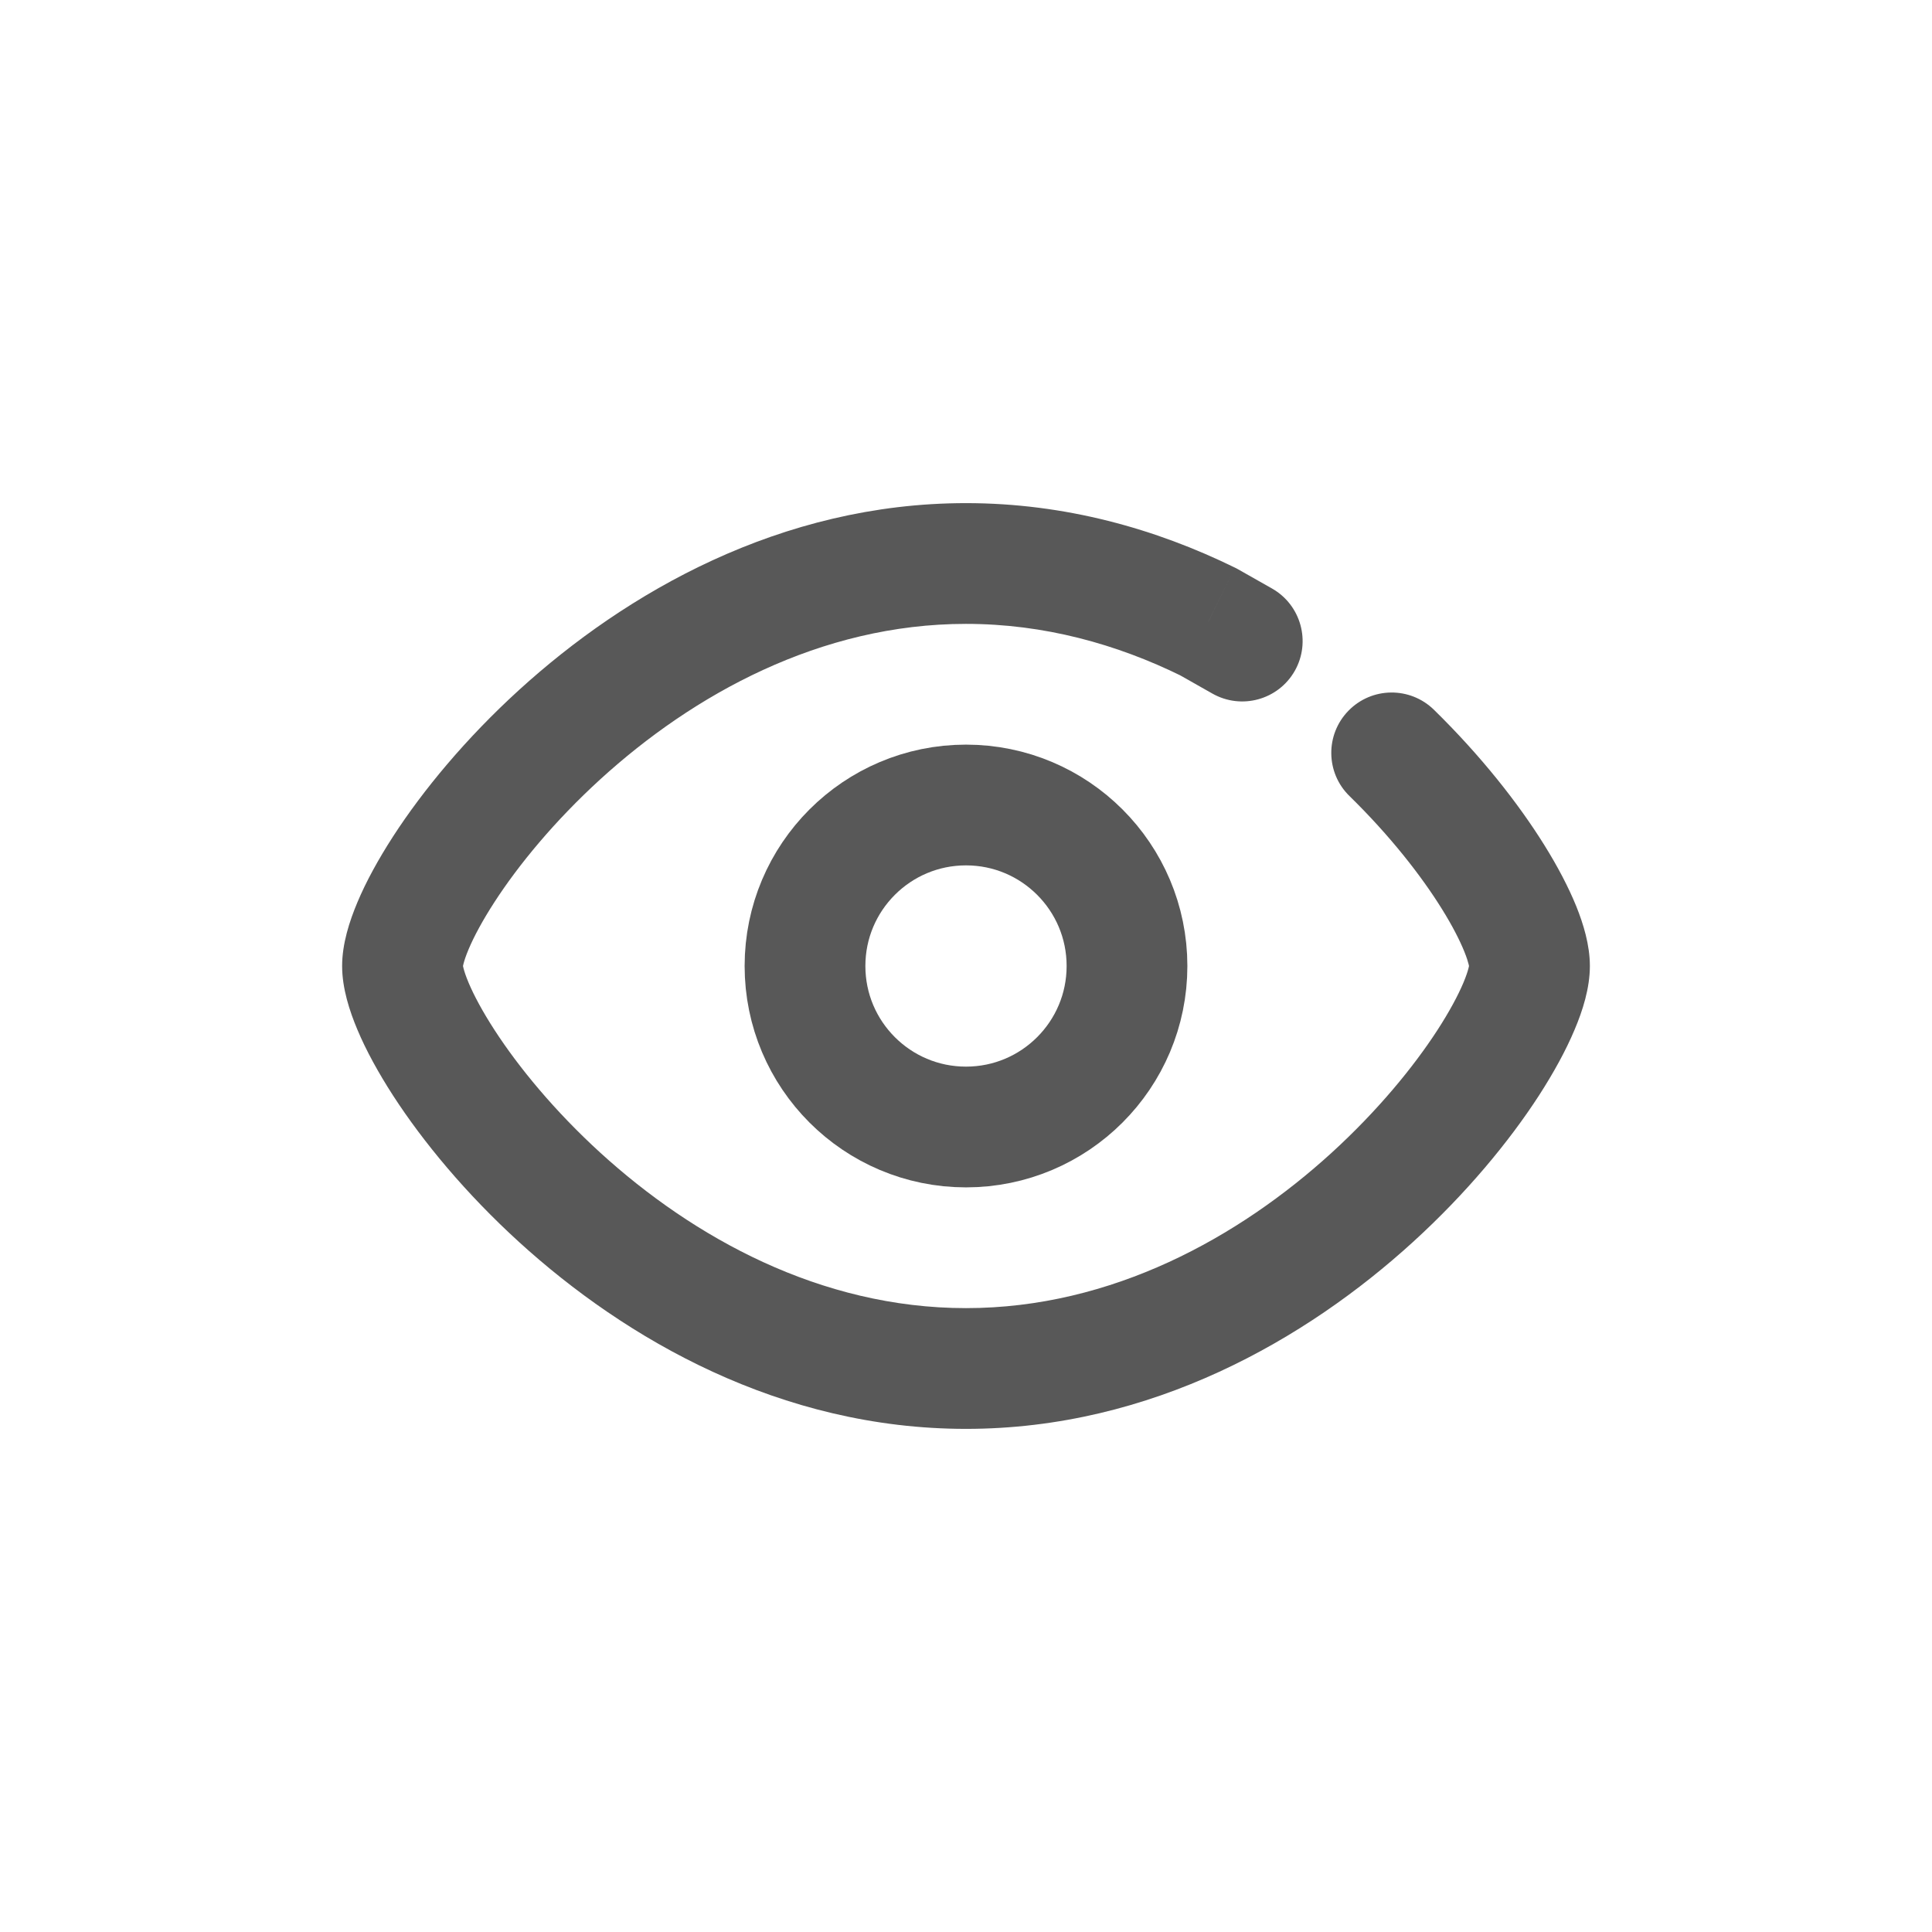 <svg width="24" height="24" viewBox="0 0 24 24" fill="none" xmlns="http://www.w3.org/2000/svg">
<path d="M15.01 7.724L15.38 7.072L15.36 7.061L15.34 7.051L15.01 7.724ZM15.061 8.616C15.422 8.82 15.879 8.694 16.084 8.334C16.288 7.974 16.162 7.516 15.802 7.311L15.061 8.616ZM17.812 8.816C17.515 8.527 17.041 8.532 16.751 8.829C16.462 9.125 16.467 9.6 16.764 9.889L17.812 8.816ZM18.25 12C18.25 11.975 18.251 12.037 18.178 12.21C18.112 12.366 18.006 12.565 17.857 12.795C17.559 13.255 17.112 13.8 16.541 14.321C15.392 15.368 13.814 16.25 12 16.25V17.75C14.309 17.75 16.232 16.632 17.552 15.429C18.215 14.825 18.746 14.182 19.116 13.611C19.3 13.326 19.452 13.049 19.559 12.794C19.66 12.557 19.75 12.275 19.75 12H18.25ZM12 16.25C10.186 16.25 8.608 15.368 7.459 14.321C6.888 13.8 6.441 13.255 6.143 12.795C5.994 12.565 5.888 12.366 5.822 12.21C5.749 12.037 5.75 11.975 5.75 12H4.25C4.25 12.275 4.341 12.557 4.441 12.794C4.548 13.049 4.7 13.326 4.884 13.611C5.254 14.182 5.785 14.825 6.448 15.429C7.769 16.632 9.691 17.75 12 17.75V16.25ZM5.75 12C5.75 12.025 5.749 11.963 5.822 11.79C5.888 11.634 5.994 11.435 6.143 11.205C6.441 10.745 6.888 10.2 7.459 9.679C8.608 8.632 10.186 7.75 12 7.75V6.25C9.691 6.25 7.769 7.368 6.448 8.571C5.785 9.175 5.254 9.818 4.884 10.389C4.7 10.674 4.548 10.951 4.441 11.206C4.341 11.443 4.25 11.725 4.25 12H5.75ZM12 7.75C12.97 7.75 13.872 8.001 14.679 8.398L15.34 7.051C14.361 6.571 13.235 6.25 12 6.25V7.75ZM14.639 8.377L15.061 8.616L15.802 7.311L15.38 7.072L14.639 8.377ZM16.764 9.889C17.266 10.38 17.656 10.879 17.914 11.295C18.044 11.504 18.134 11.682 18.19 11.82C18.252 11.973 18.25 12.025 18.25 12H19.75C19.75 11.741 19.67 11.479 19.581 11.258C19.485 11.022 19.351 10.766 19.188 10.504C18.862 9.979 18.395 9.387 17.812 8.816L16.764 9.889Z" fill="#585858"/>
<circle cx="12" cy="12" r="2" stroke="#585858" stroke-width="1.5"/>
</svg>
